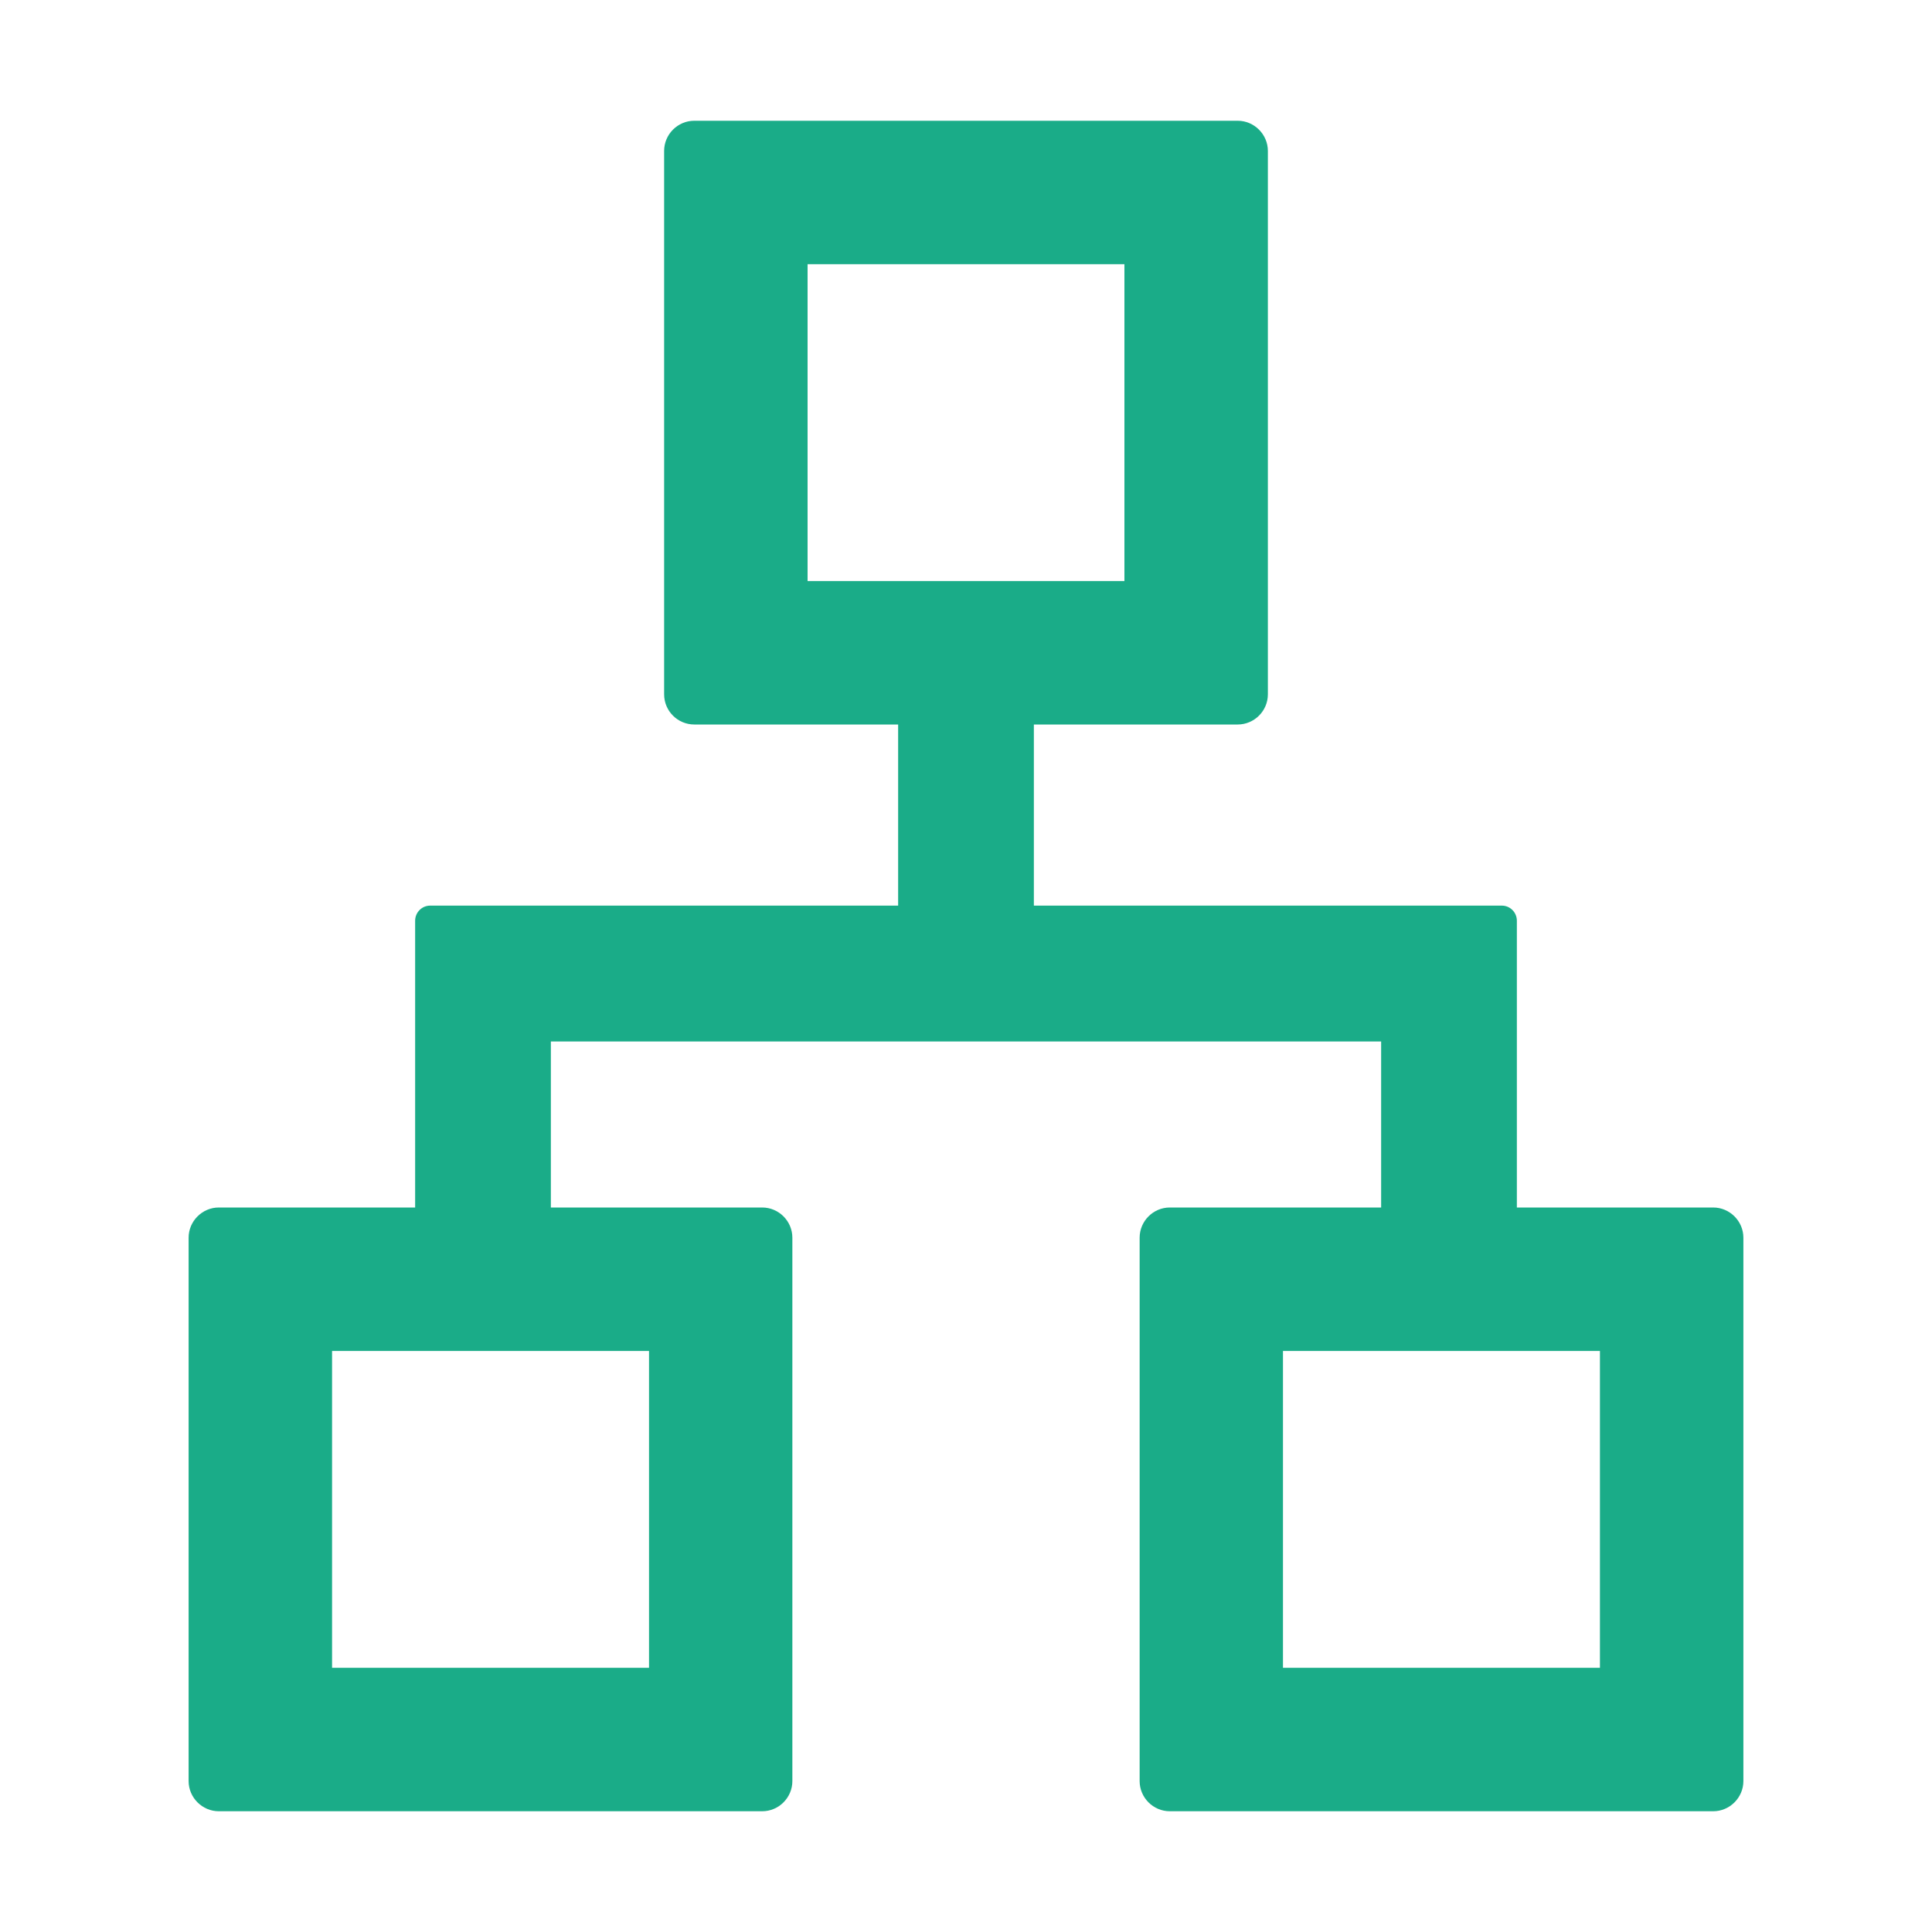 <?xml version="1.0" encoding="UTF-8"?>
<svg width="16px" height="16px" viewBox="0 0 16 16" version="1.1" xmlns="http://www.w3.org/2000/svg" xmlns:xlink="http://www.w3.org/1999/xlink">
    <title>apartment</title>
    <g id="【人事系统】组织管理" stroke="none" stroke-width="1" fill="none" fill-rule="evenodd">
        <g id="【办公逸-人事系统】组织管理" transform="translate(-1490, -563)" fill="#1AAC88" fill-rule="nonzero">
            <g id="编组-9" transform="translate(1480, 522)">
                <g id="apartment" transform="translate(10, 41)">
                    <rect id="矩形" opacity="0" x="0" y="0" width="16" height="16"></rect>
                    <path d="M14.188,10 L12.562,10 L12.562,7.625 C12.562,7.556 12.506,7.5 12.438,7.5 L8.562,7.5 L8.562,6 L10.25,6 C10.387,6 10.5,5.888 10.5,5.75 L10.5,1.25 C10.5,1.113 10.387,1 10.25,1 L5.75,1 C5.612,1 5.5,1.113 5.5,1.25 L5.5,5.75 C5.5,5.888 5.612,6 5.75,6 L7.438,6 L7.438,7.5 L3.562,7.5 C3.494,7.5 3.438,7.556 3.438,7.625 L3.438,10 L1.812,10 C1.675,10 1.562,10.113 1.562,10.25 L1.562,14.75 C1.562,14.887 1.675,15 1.812,15 L6.312,15 C6.45,15 6.562,14.887 6.562,14.75 L6.562,10.25 C6.562,10.113 6.45,10 6.312,10 L4.562,10 L4.562,8.625 L11.438,8.625 L11.438,10 L9.688,10 C9.55,10 9.438,10.113 9.438,10.25 L9.438,14.75 C9.438,14.887 9.55,15 9.688,15 L14.188,15 C14.325,15 14.438,14.887 14.438,14.75 L14.438,10.25 C14.438,10.113 14.325,10 14.188,10 Z M5.375,11.188 L5.375,13.812 L2.75,13.812 L2.75,11.188 L5.375,11.188 Z M6.688,4.812 L6.688,2.188 L9.312,2.188 L9.312,4.812 L6.688,4.812 Z M13.25,13.812 L10.625,13.812 L10.625,11.188 L13.25,11.188 L13.25,13.812 Z" id="形状"></path>
                </g>
            </g>
        </g>
    </g>
</svg>